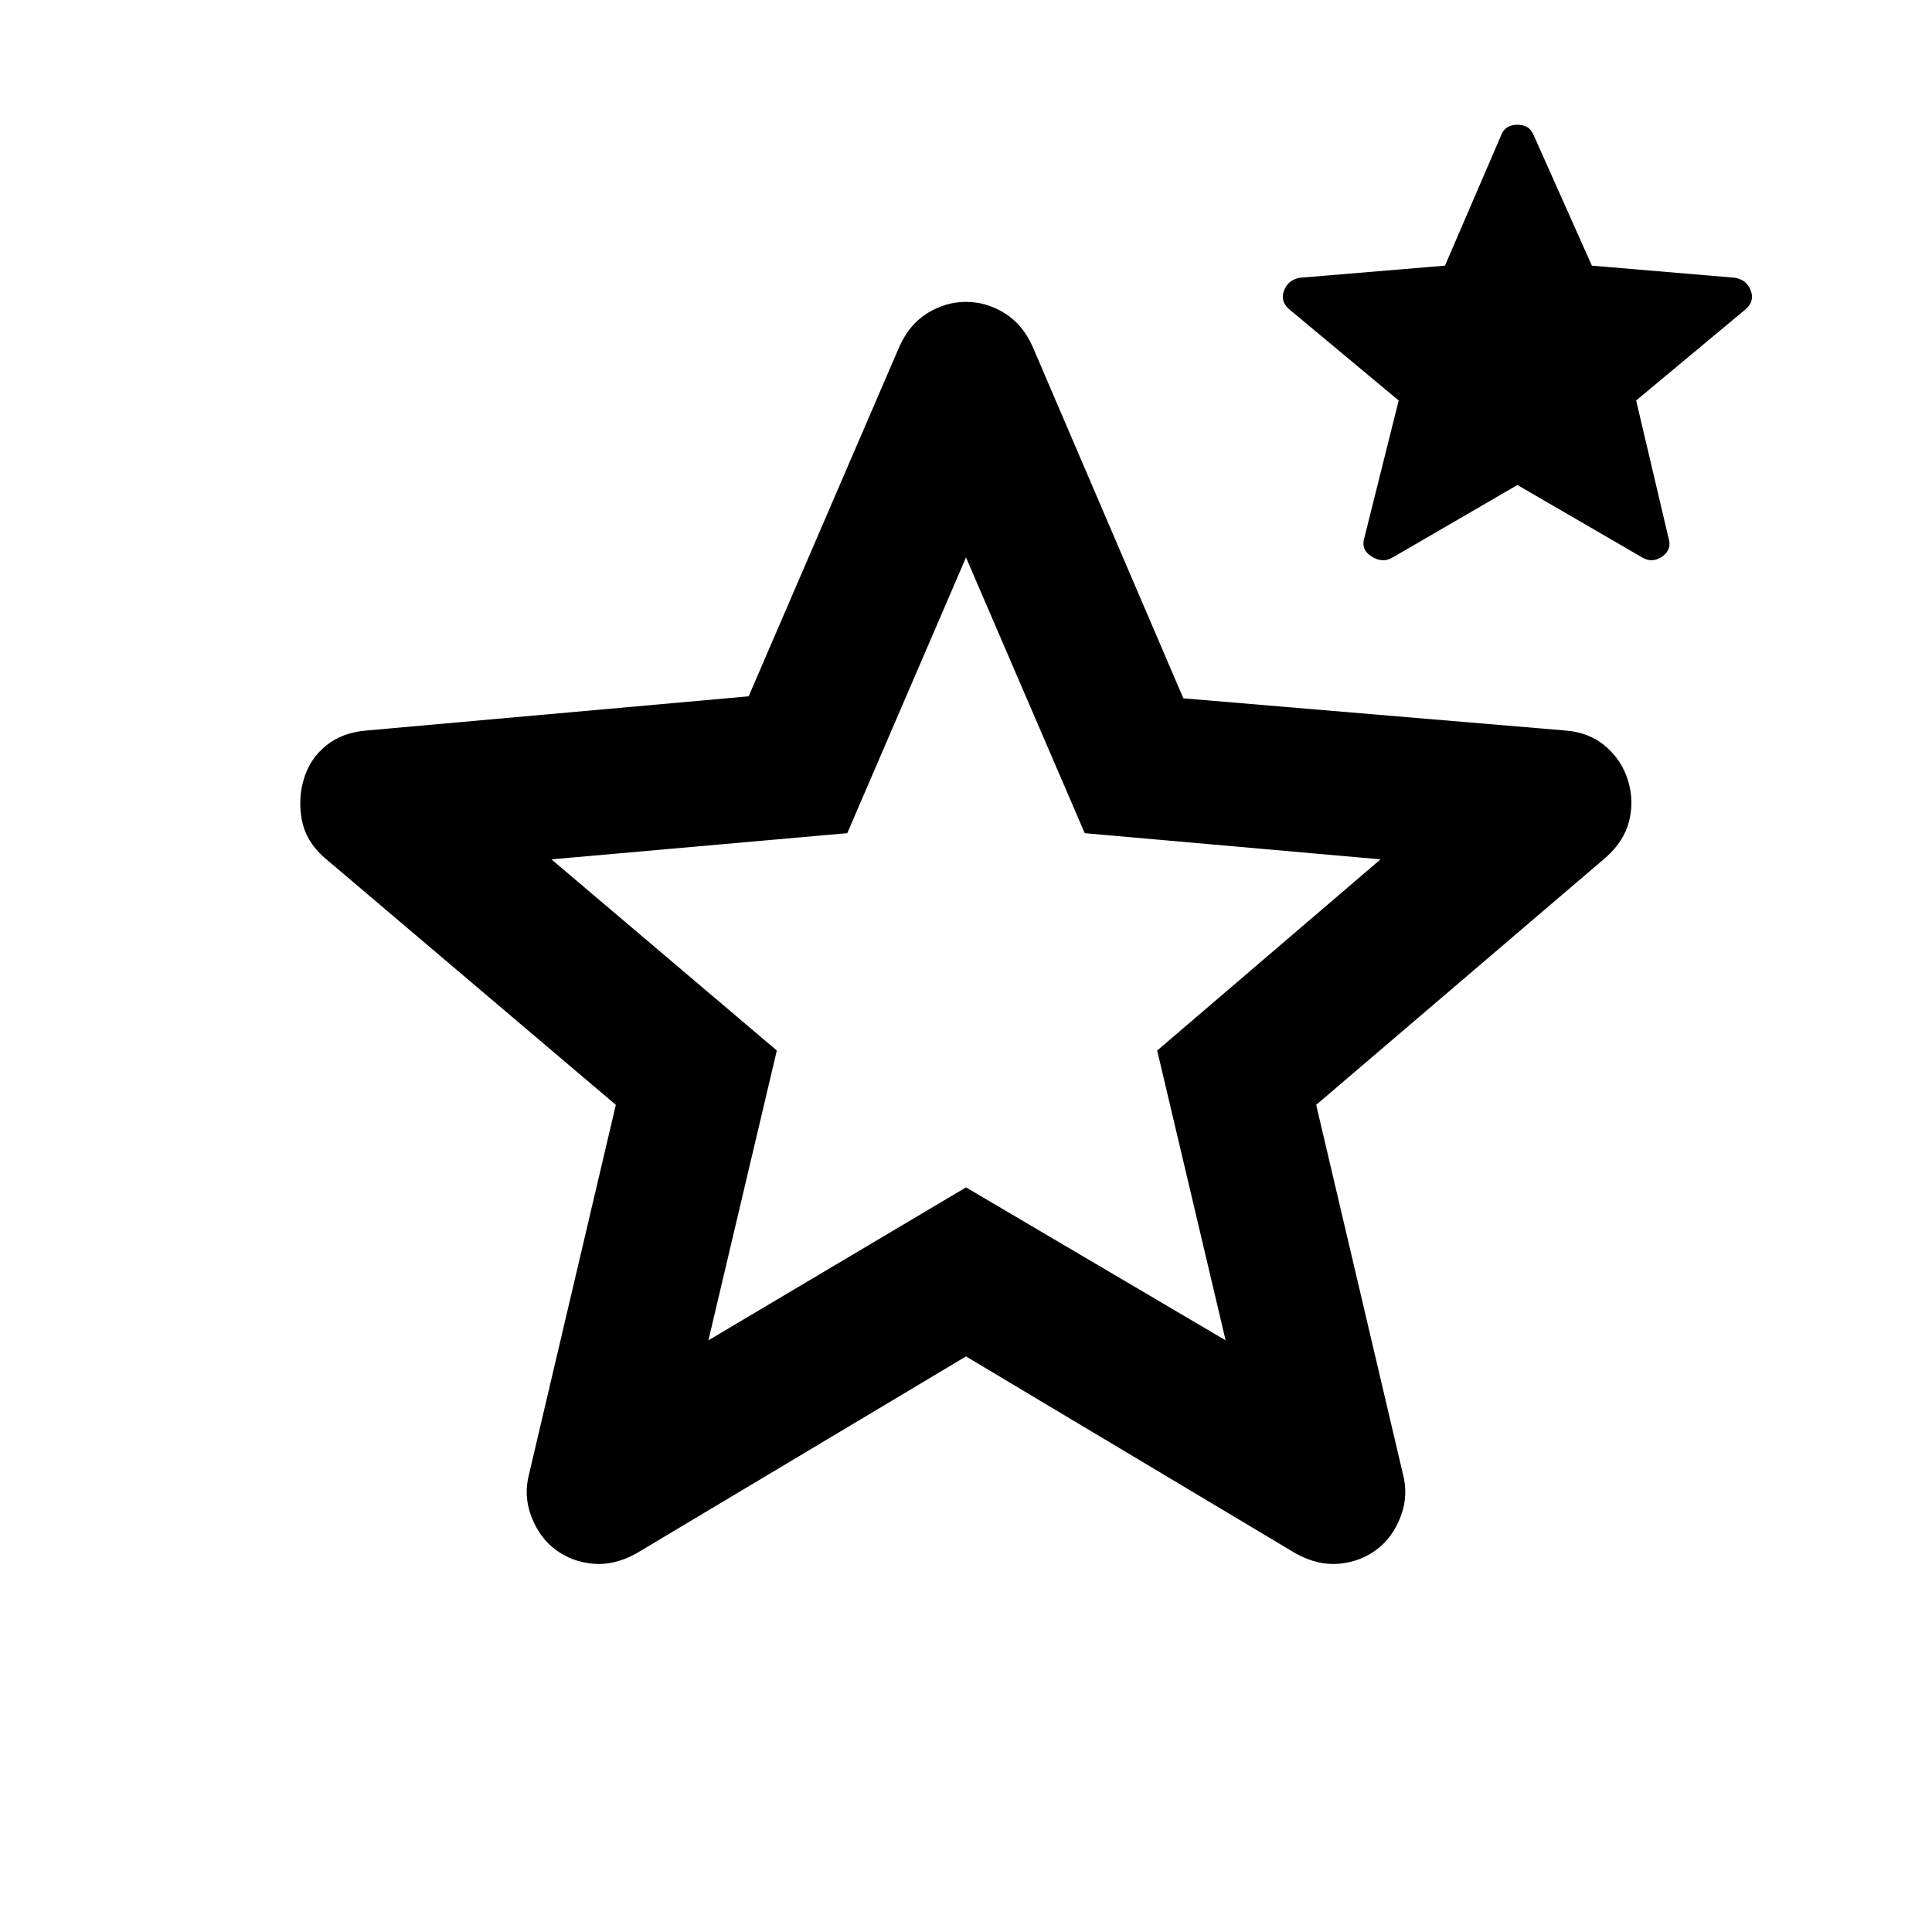 <svg xmlns="http://www.w3.org/2000/svg" height="20" viewBox="0 -960 960 960" width="20"><path d="m352-294 128-76 129 76-34-144 111-95-147-13-59-137-59 137-147 13 112 95-34 144Zm128 8-164 98q-11 6-21.5 5t-18.5-7q-8-6-12-16.5t-1-21.5l43-183-145-123q-9-8-11-18.5t1-20.5q3-10 11-16.5t20-7.5l190-17 75-174q5-11 14-16.5t19-5.5q10 0 19 5.5t14 16.5l75 175 190 16q12 1 20 8t11 17q3 10 .5 20T798-534L654-411l43 183q3 11-1 21.5T684-190q-8 6-18.5 7t-21.5-5l-164-98Zm274-433-62 36q-5 3-10.5-.5T678-693l17-68-54-45q-5-4-3-9.5t8-6.5l72-6 28-65q2-5 8-5t8 5l29 65 71 6q6 1 8 6.5t-3 9.5l-54 45 16 68q2 6-3 9.5t-10 .5l-62-36ZM480-489Z"/></svg>